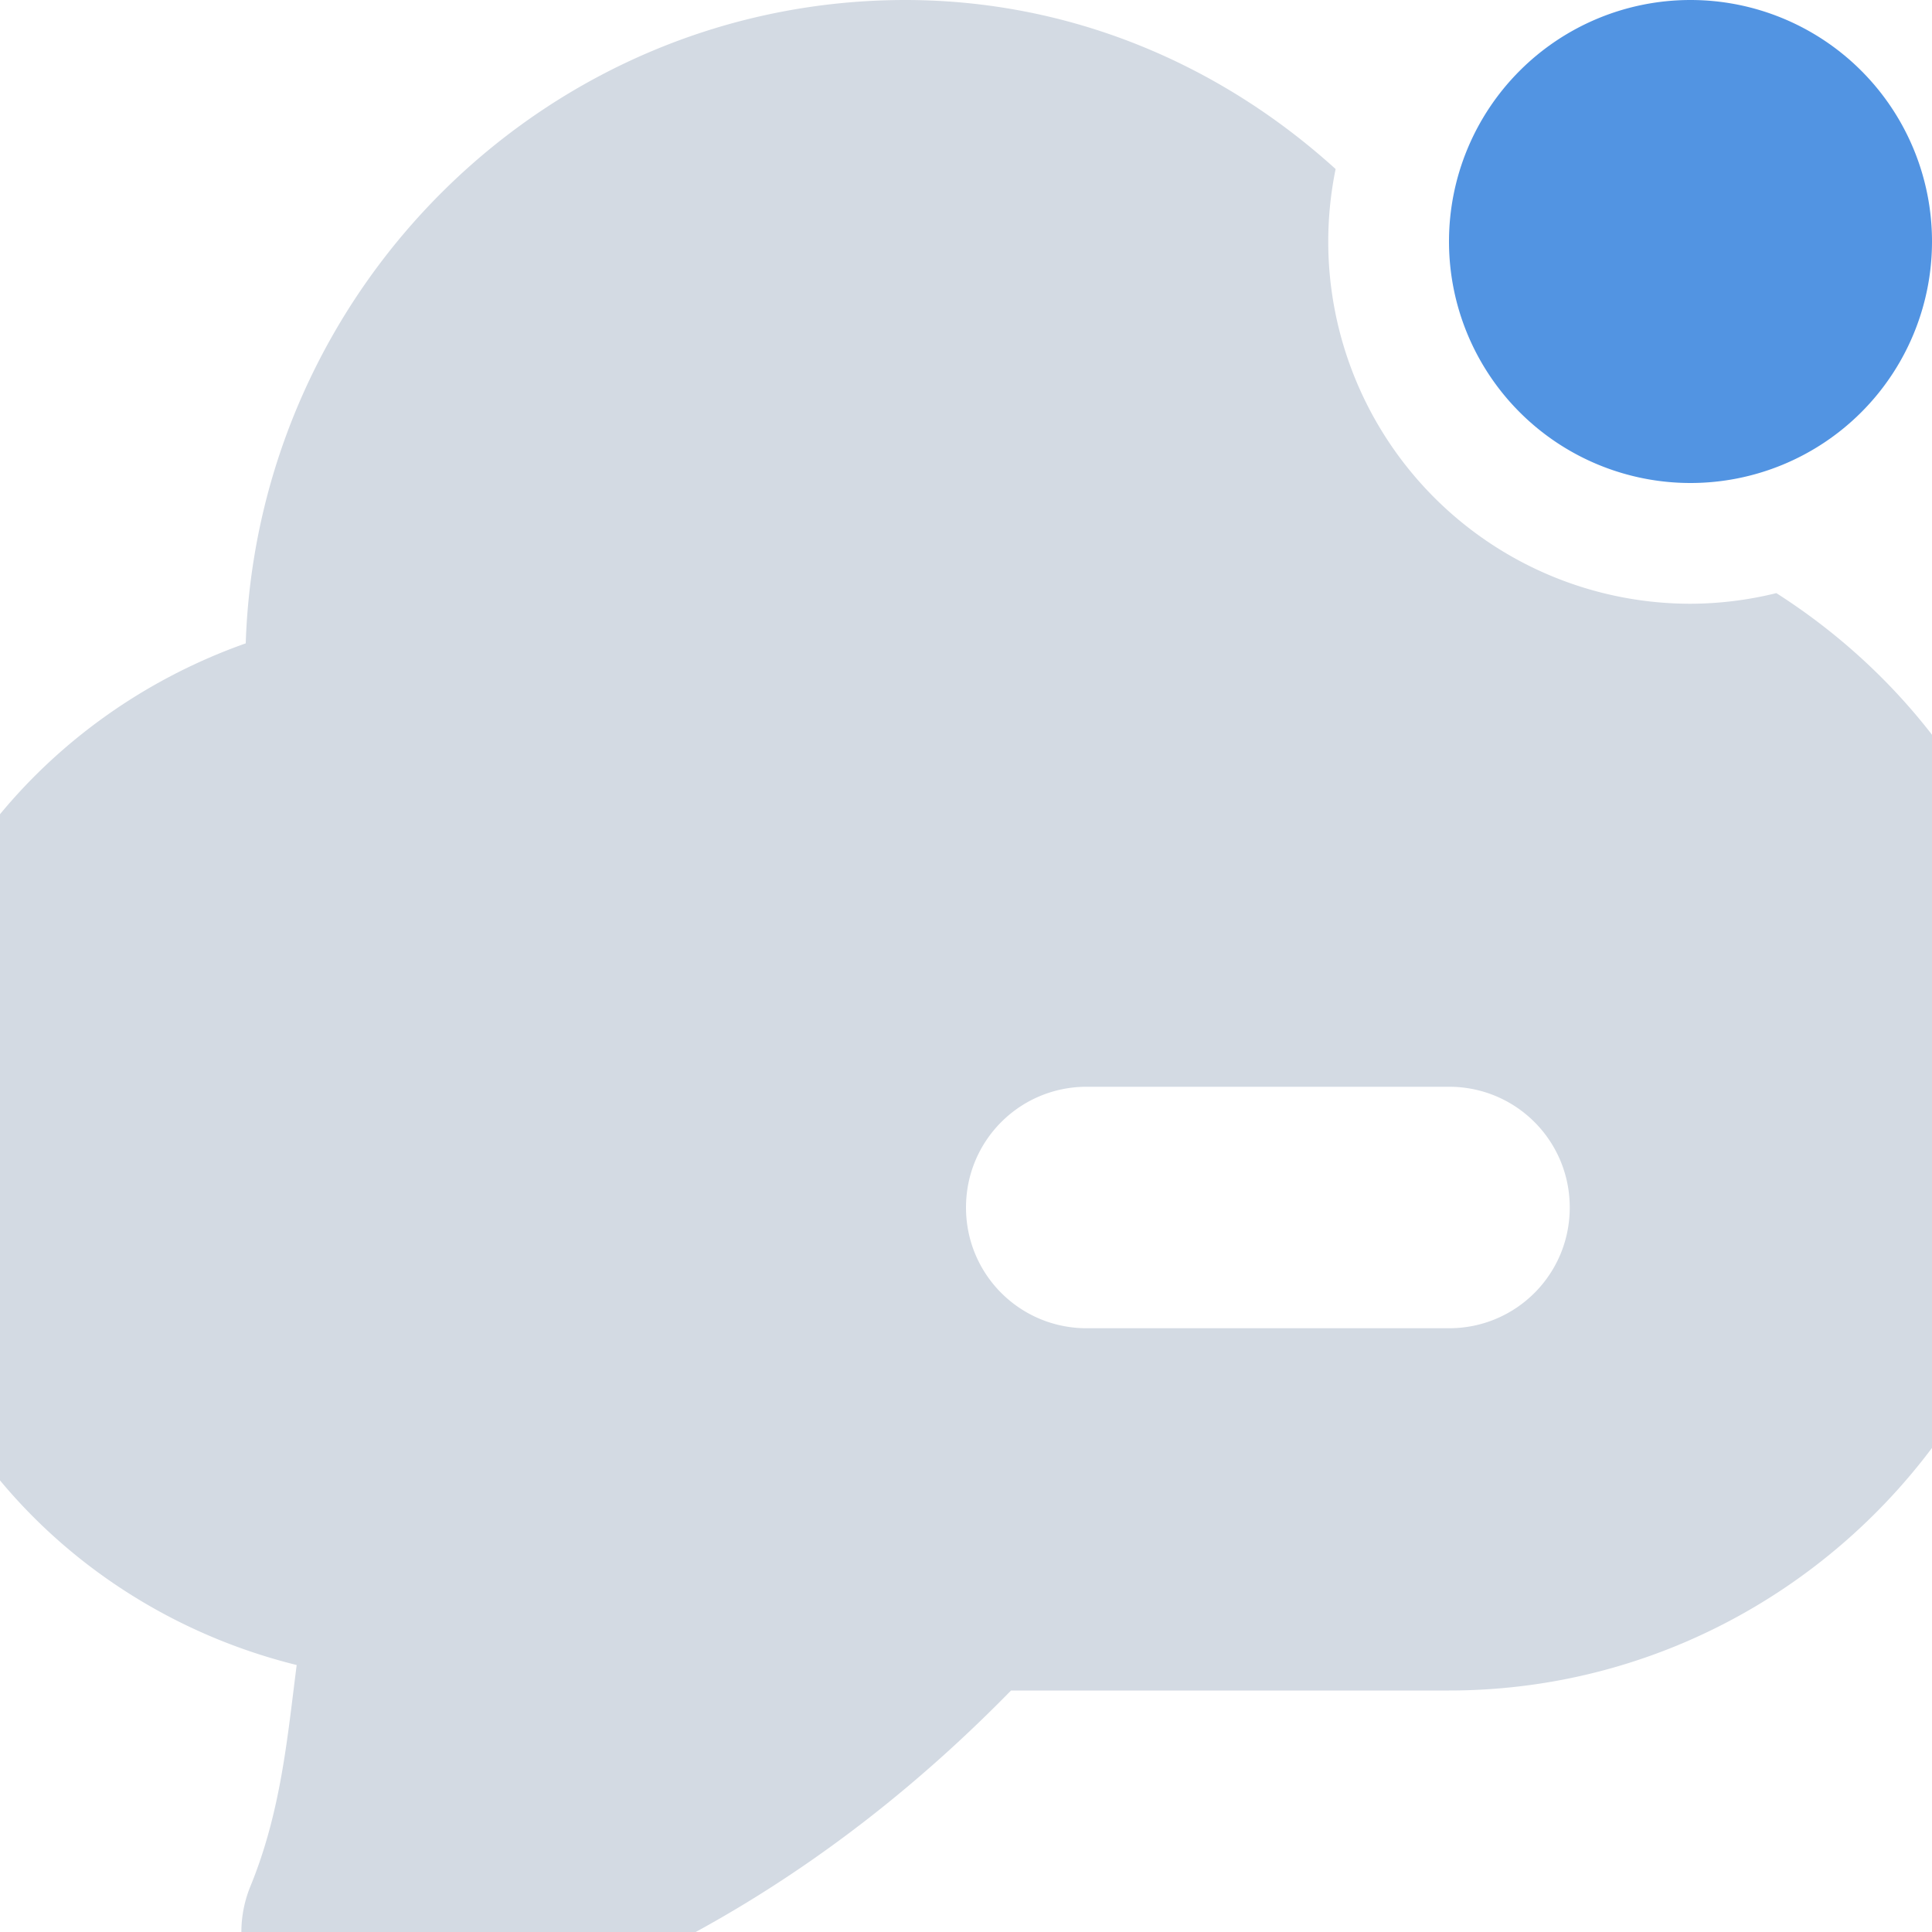 <svg xmlns="http://www.w3.org/2000/svg" width="16" height="16" version="1.1">
 <defs>
  <style id="current-color-scheme" type="text/css">
   .ColorScheme-Text { color:#d3dae3; } .ColorScheme-Highlight { color:#5294e2; }
  </style>
 </defs>
 <g>
  <path style="fill:currentColor" class="ColorScheme-Text" d="M 7.5,0 C 4.535,0 2.132,2.386 2.035,5.328 0.274,5.951 -0.997,7.57 -1,9.5 -1,11.604 0.496,13.304 2.457,13.789 2.379,14.398 2.326,15.006 2.074,15.621 A 1,1 0 0 0 3.234,16.973 C 5.344,16.463 7.018,15.385 8.373,14 H 12 C 14.75,14 17,11.75 17,9 17,7.263 16.075,5.783 14.711,4.912 A 3,3 0 0 1 14,5 3,3 0 0 1 11,2 3,3 0 0 1 11.061,1.4 C 10.111,0.538 8.877,0.002 7.502,0 A 1,1 0 0 0 7.5,0 Z M 9,9 H 12 C 12.554,9 13,9.446 13,10 13,10.554 12.554,11 12,11 H 9 C 8.446,11 8,10.554 8,10 8,9.446 8.446,9 9,9 Z"/>
  <path style="fill:currentColor" class="ColorScheme-Highlight" d="M 16,2 A 2,2 0 0 1 12,2 2,2 0 1 1 16,2 Z"/>
 </g>
</svg>
